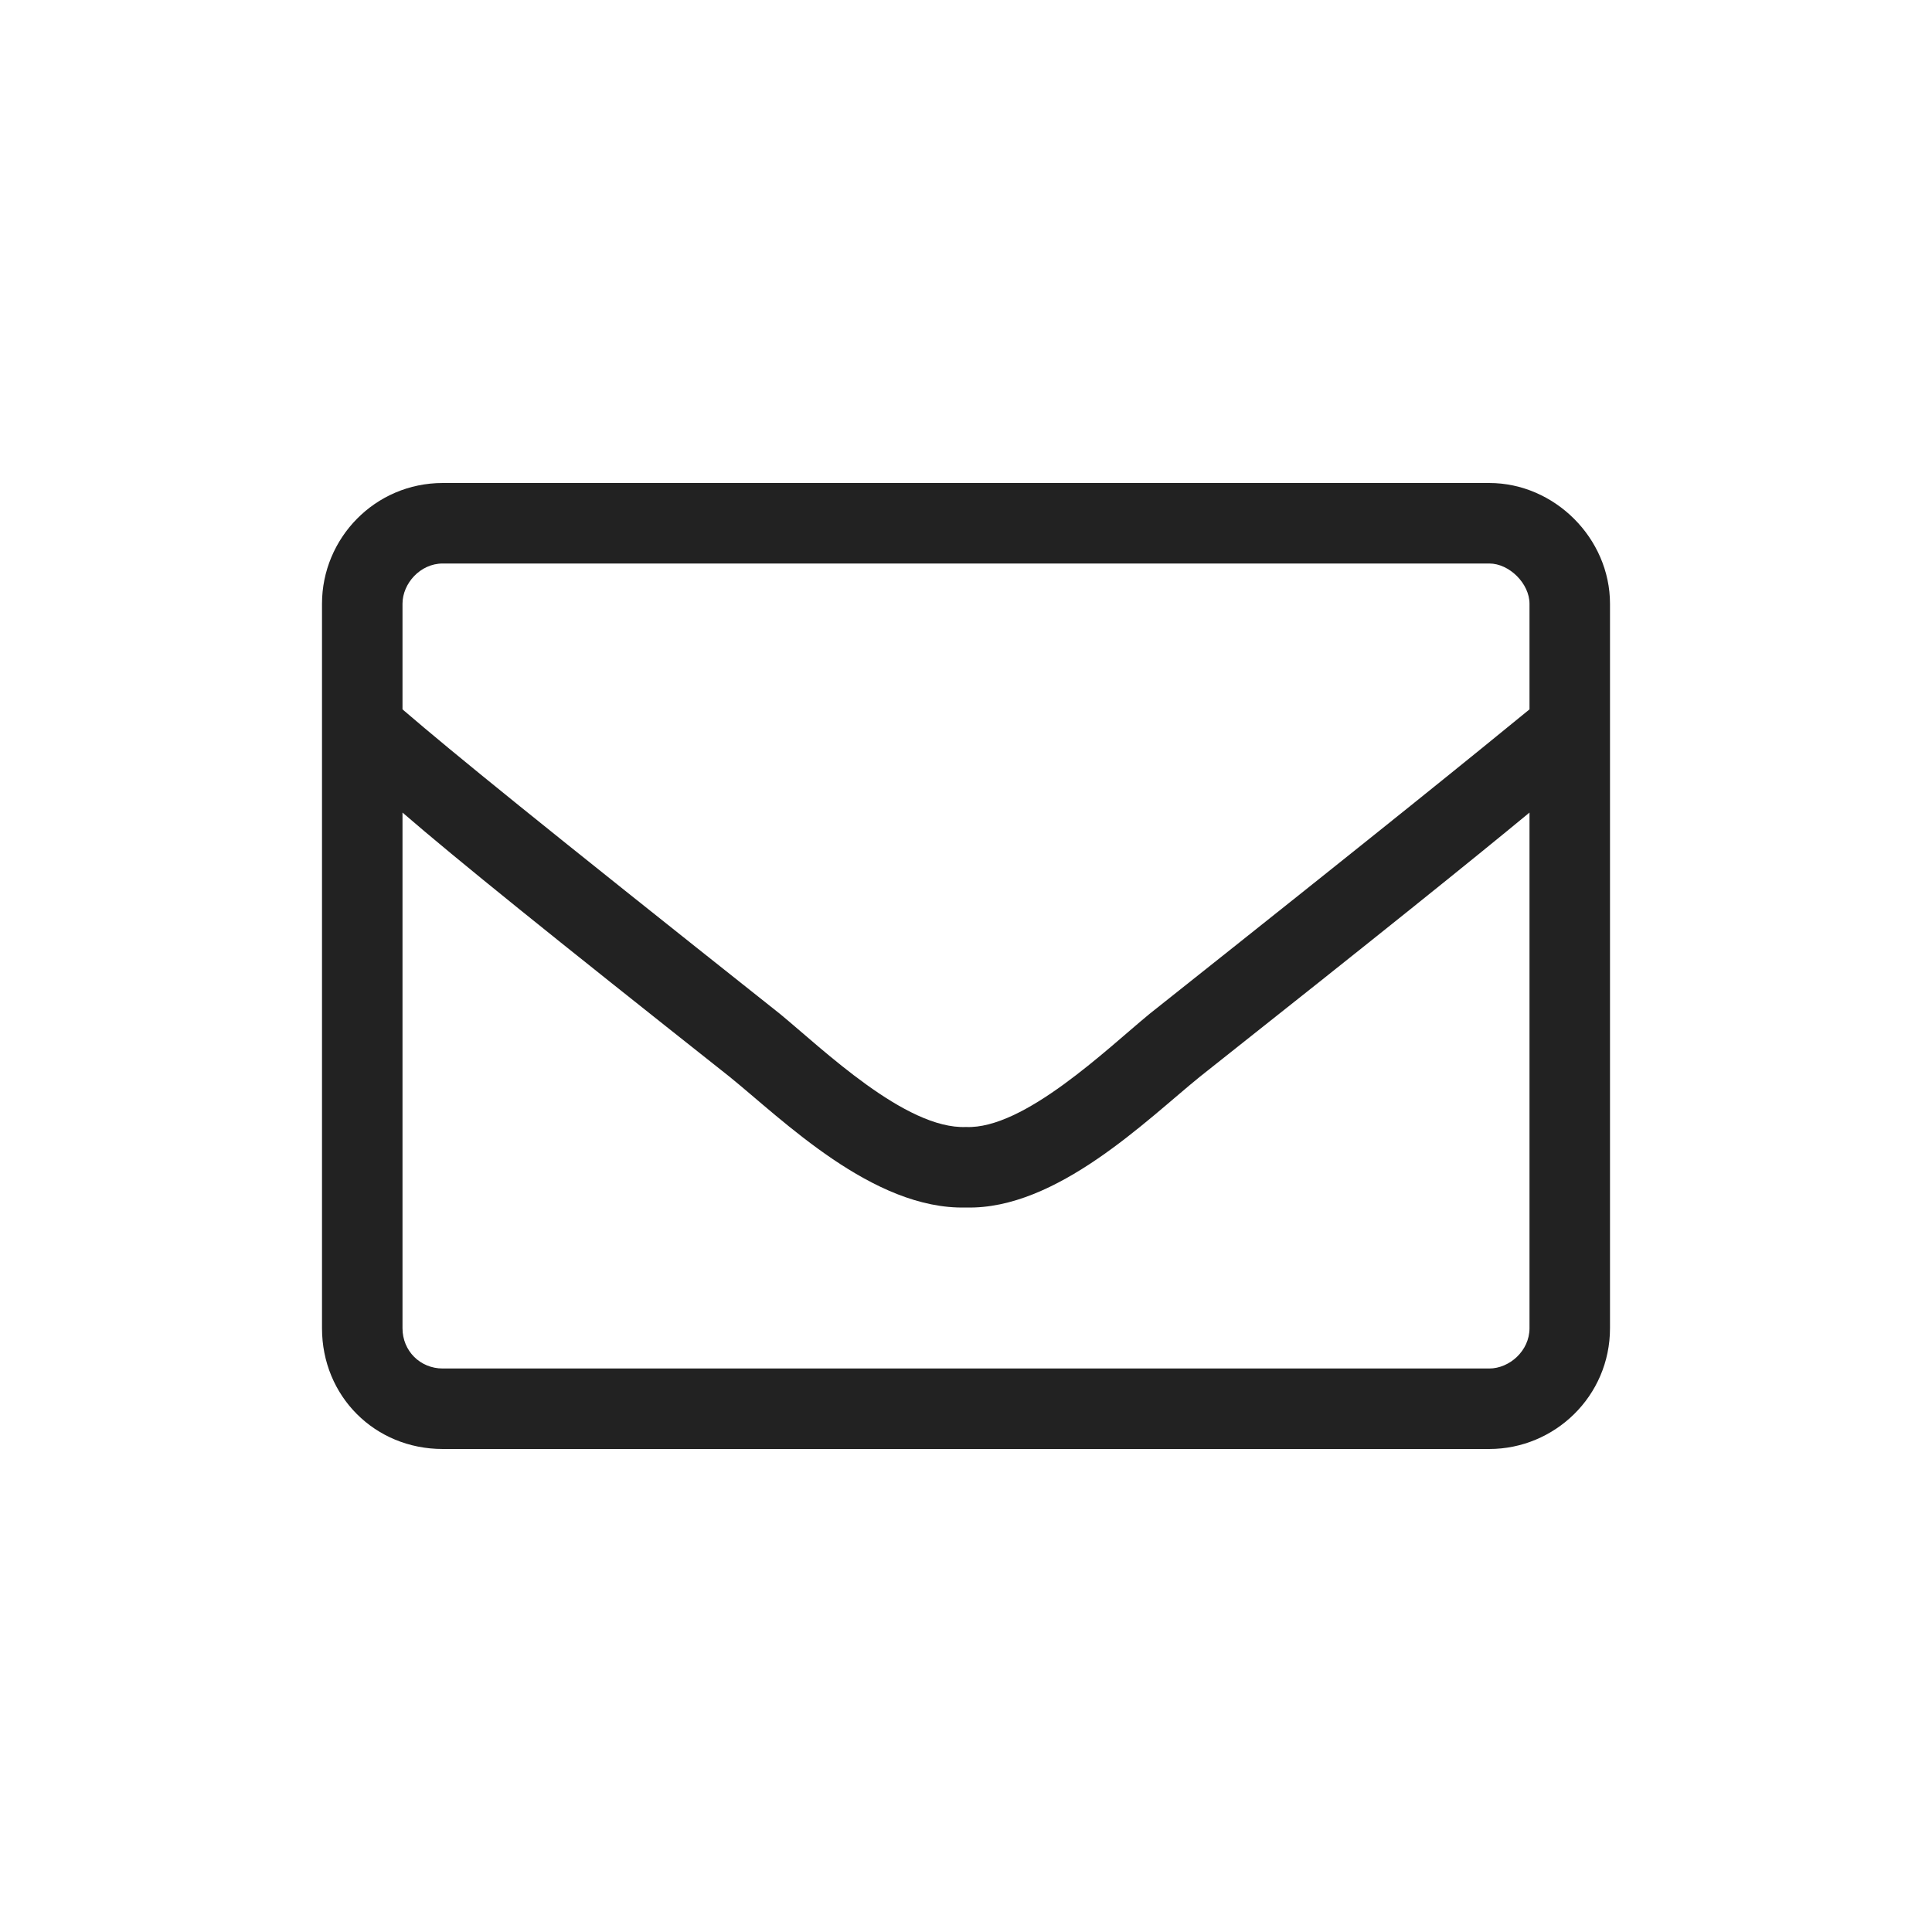 <svg width="24" height="24" viewBox="0 0 24 24" fill="none" xmlns="http://www.w3.org/2000/svg">
<path d="M18.5 6H5.5C4.656 6 4 6.688 4 7.5V16.5C4 17.344 4.656 18 5.5 18H18.5C19.312 18 20 17.344 20 16.5V7.5C20 6.688 19.312 6 18.5 6ZM5.5 7H18.5C18.75 7 19 7.25 19 7.5V8.812C18.312 9.375 17.312 10.188 14.281 12.594C13.75 13.031 12.719 14.031 12 14C11.25 14.031 10.219 13.031 9.688 12.594C6.656 10.188 5.656 9.375 5 8.812V7.5C5 7.25 5.219 7 5.5 7ZM18.5 17H5.5C5.219 17 5 16.781 5 16.5V10.094C5.688 10.688 6.812 11.594 9.062 13.375C9.719 13.906 10.844 15.031 12 15C13.125 15.031 14.25 13.906 14.906 13.375C17.156 11.594 18.281 10.688 19 10.094V16.5C19 16.781 18.75 17 18.5 17Z" fill="#222222"/>
</svg>
